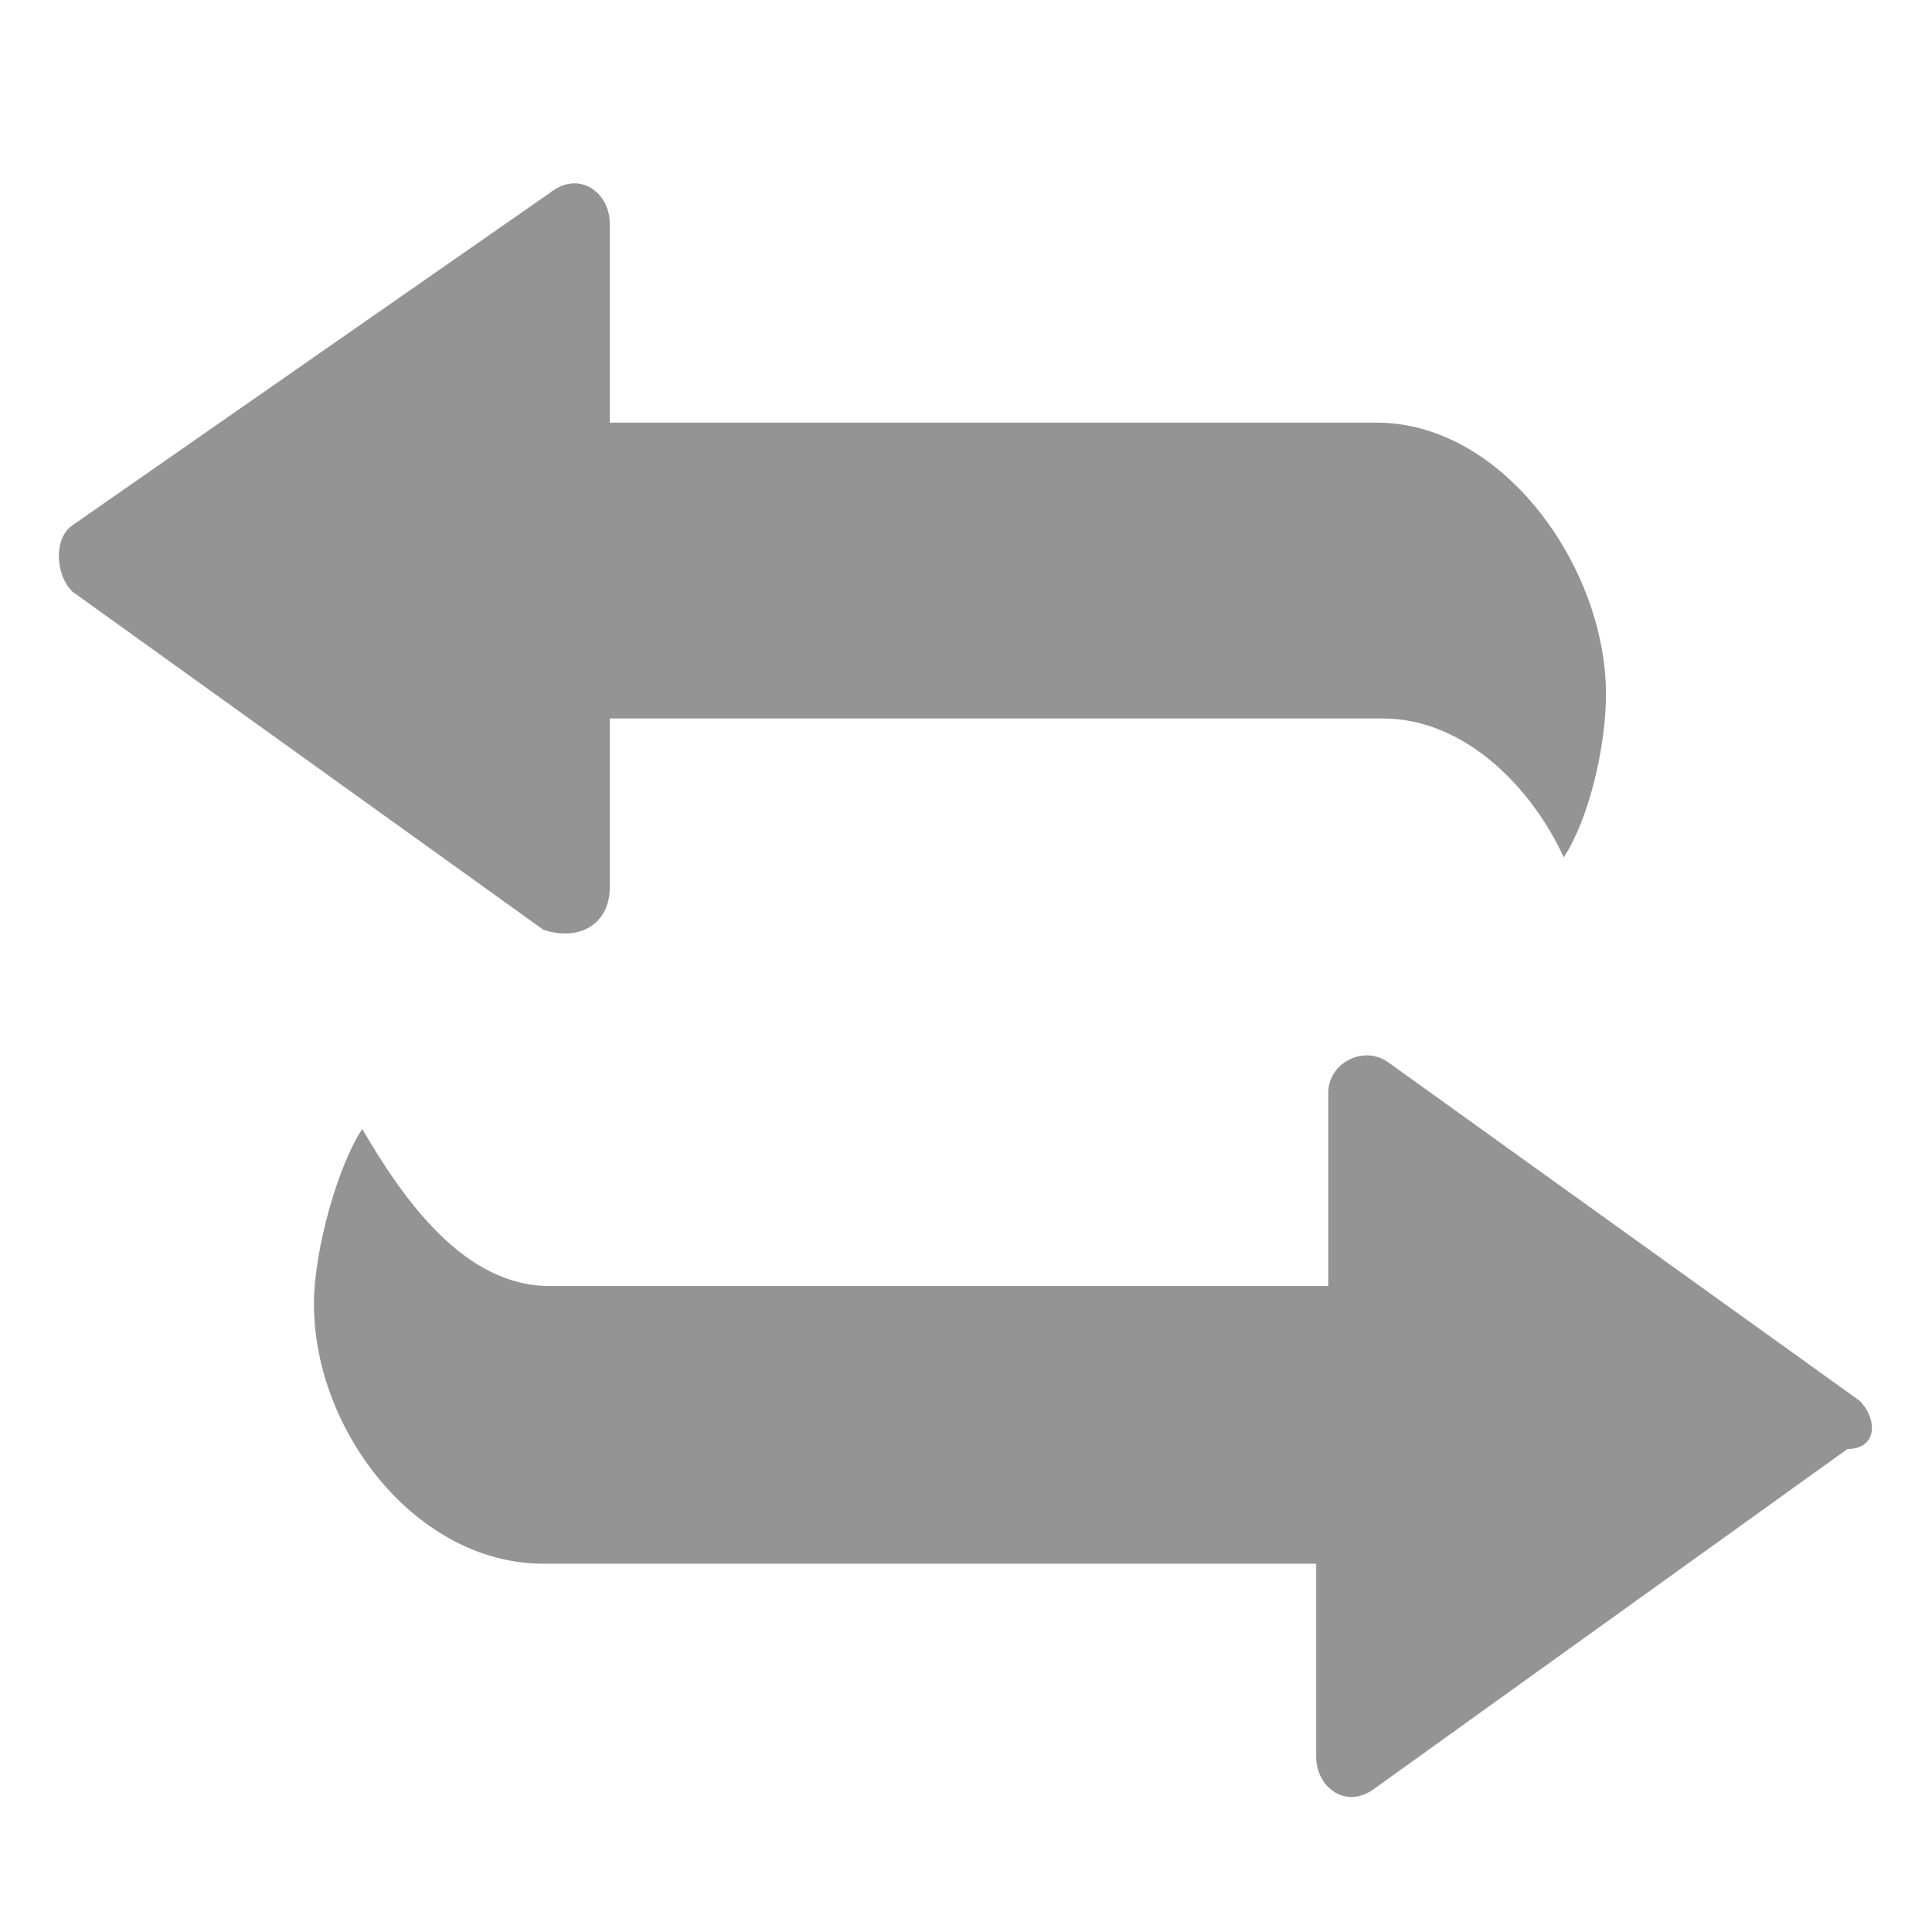 <?xml version="1.0" encoding="utf-8"?>
<!-- Generator: Adobe Illustrator 21.0.0, SVG Export Plug-In . SVG Version: 6.00 Build 0)  -->
<svg version="1.1" id="图层_1" xmlns="http://www.w3.org/2000/svg" xmlns:xlink="http://www.w3.org/1999/xlink" x="0px" y="0px"
	 viewBox="0 0 32 32" style="enable-background:new 0 0 32 32;" xml:space="preserve">
<style type="text/css">
	.st0{fill:#949494;}
</style>
<title>switch</title>
<g id="switch">
	<g id="batch-replacement" transform="translate(1, 3)">
		<path id="形状" class="st0" d="M9.1,11.7V8.9h12.8c1.4,0,2.5,1.2,3,2.3c0.4-0.6,0.7-1.8,0.7-2.7c0-2.1-1.7-4.5-3.8-4.5H9.1V0.7
			c0-0.5-0.5-0.9-1-0.5L0.2,5.7c-0.3,0.2-0.3,0.8,0,1.1l7.8,5.6C8.6,12.6,9.1,12.3,9.1,11.7z M29.8,20.2l-7.8-5.6
			c-0.4-0.3-1,0-1,0.5v3.2H8.1c-1.4,0-2.4-1.4-3.1-2.6c-0.4,0.6-0.8,2-0.8,2.9c0,2.1,1.7,4.3,3.8,4.3h12.8v3.2c0,0.5,0.5,0.9,1,0.5
			l7.8-5.6C30.1,21,30.1,20.5,29.8,20.2L29.8,20.2z"/>
	</g>
</g>
</svg>
